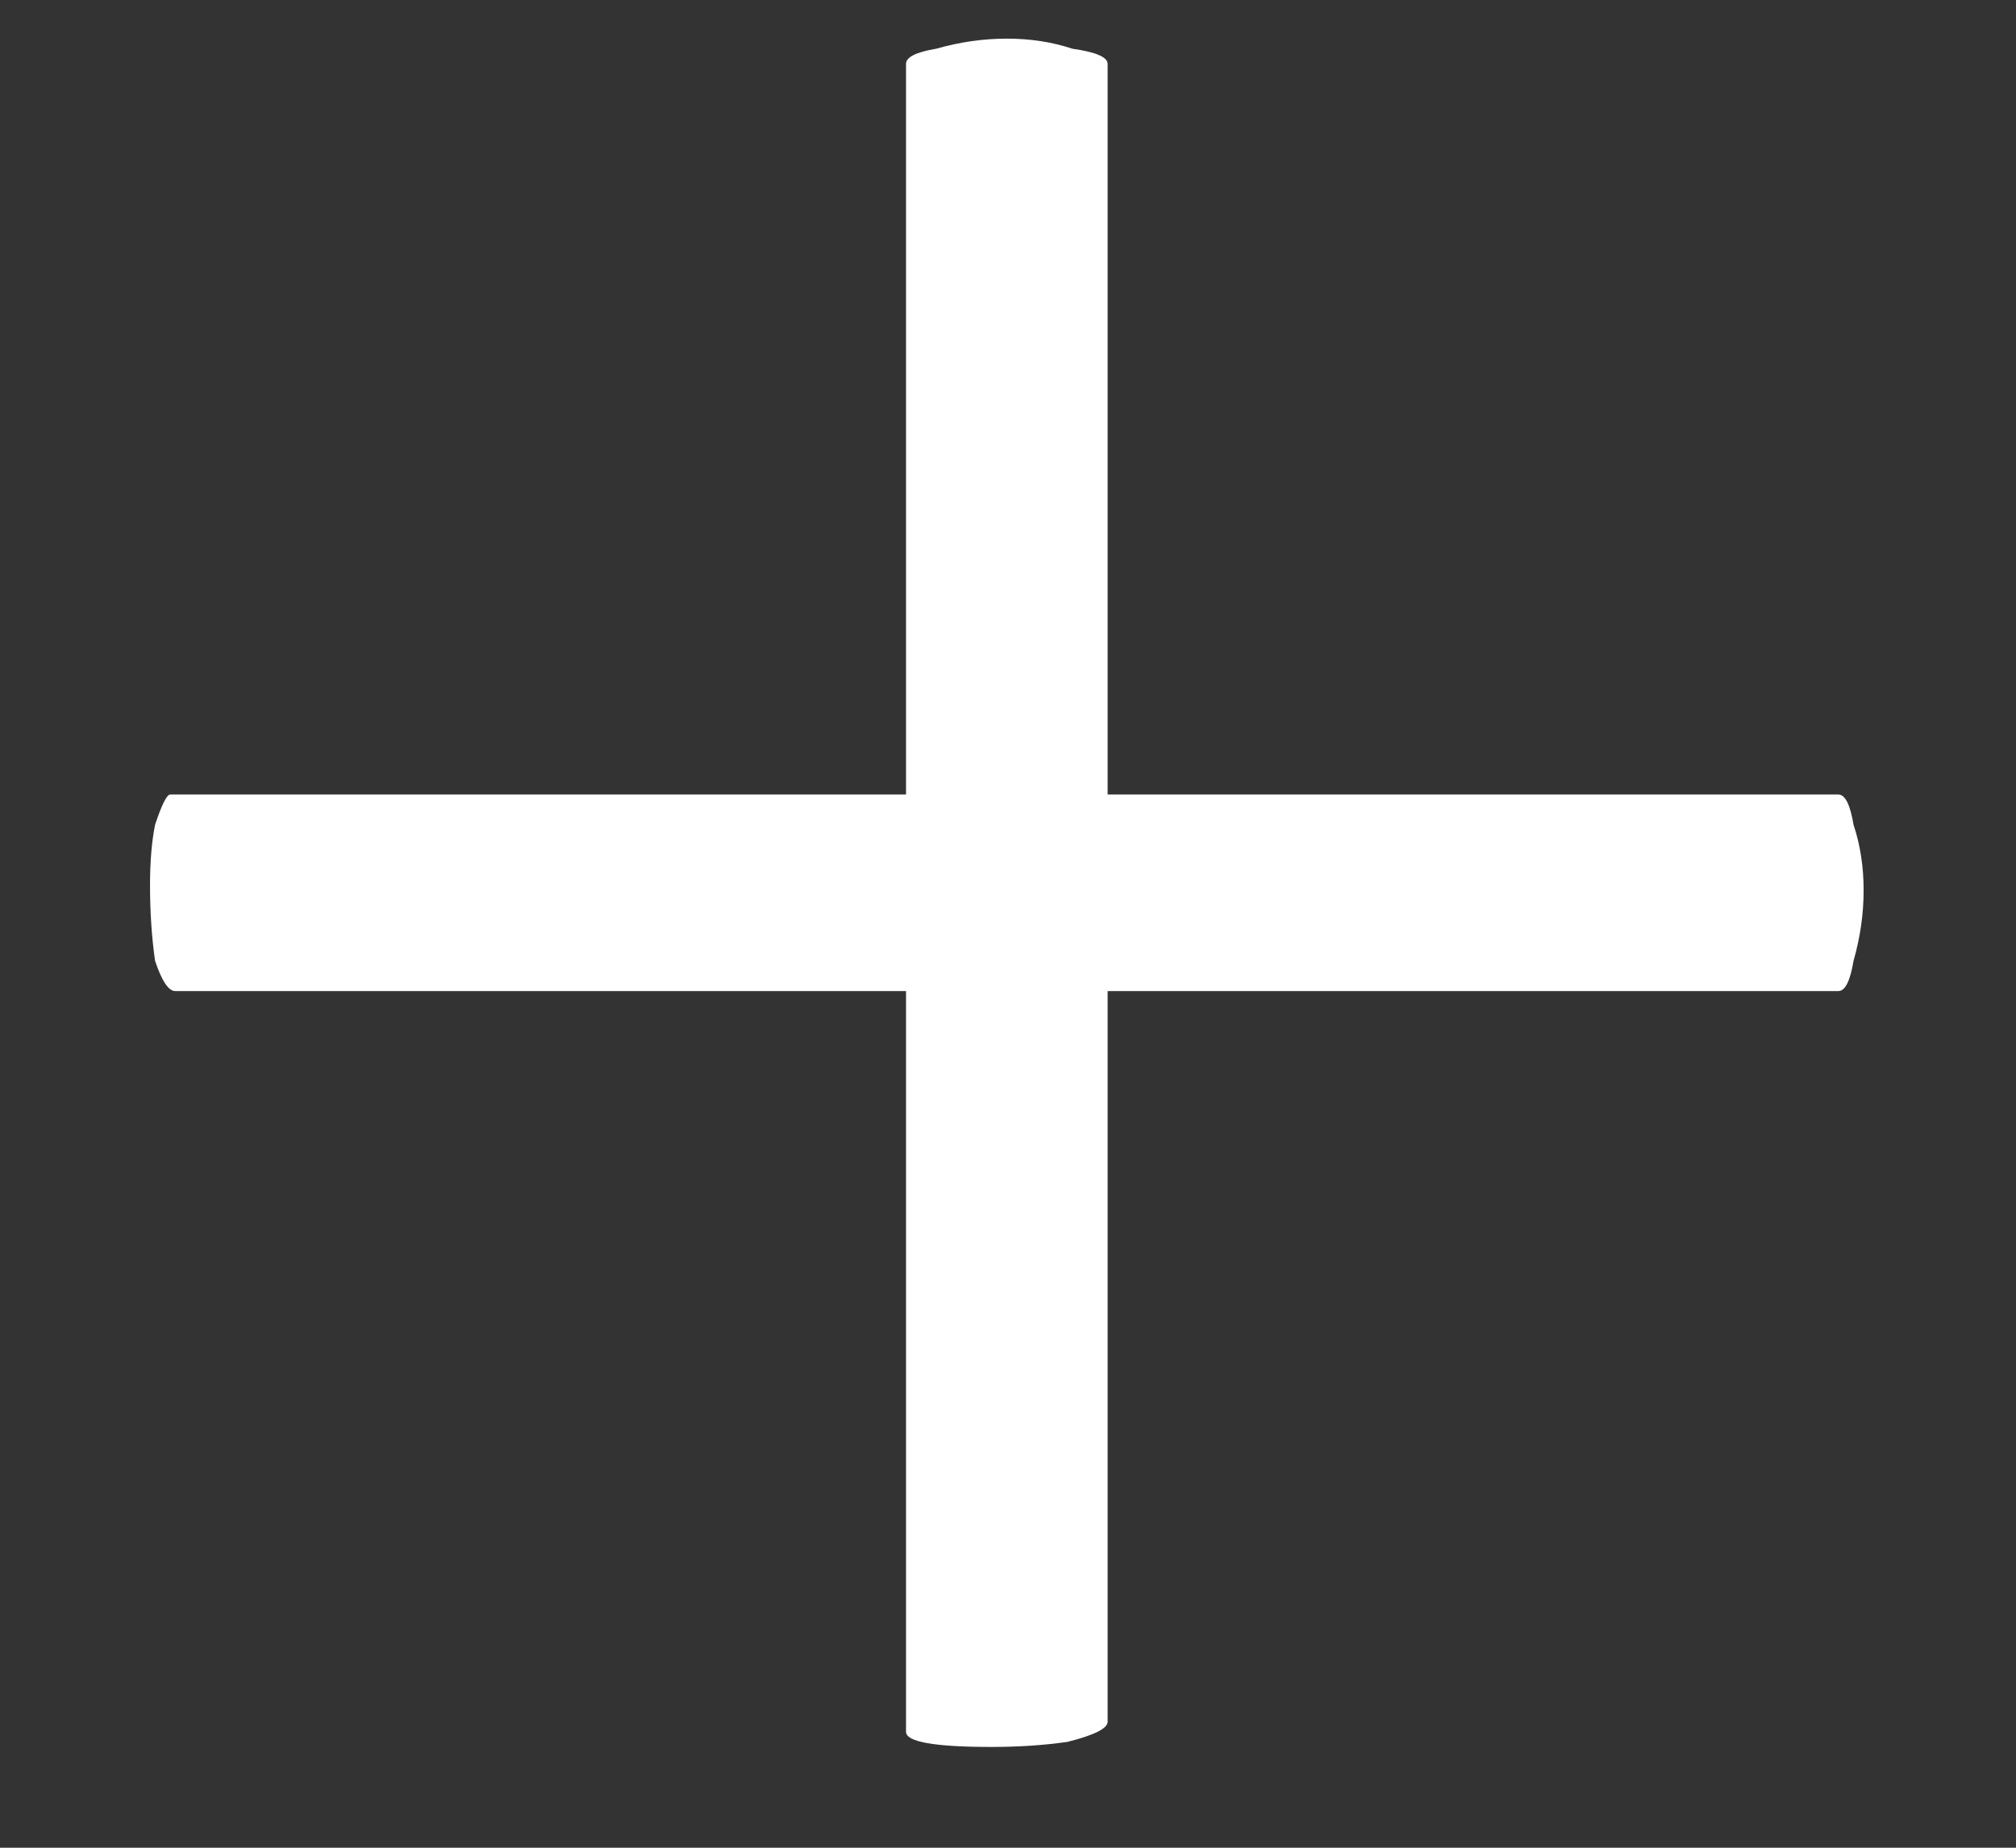 <svg width="12" height="11" viewBox="0 0 12 11" fill="none" xmlns="http://www.w3.org/2000/svg">
<rect x="0" y="0" width="12" height="11" fill="#333333" stroke="none"/>
<path d="M10.943 4.73C10.983 4.73 11.013 4.79 11.033 4.91C11.073 5.03 11.093 5.16 11.093 5.3C11.093 5.44 11.073 5.58 11.033 5.72C11.013 5.84 10.983 5.9 10.943 5.9H6.593V10.25C6.593 10.29 6.513 10.33 6.353 10.37C6.213 10.39 6.063 10.4 5.903 10.4C5.563 10.4 5.393 10.37 5.393 10.31V5.9H1.043C1.003 5.9 0.963 5.84 0.923 5.72C0.903 5.58 0.893 5.43 0.893 5.27C0.893 5.13 0.903 5.01 0.923 4.91C0.963 4.79 0.993 4.73 1.013 4.73H5.393V0.38C5.393 0.34 5.453 0.31 5.573 0.29C5.713 0.25 5.853 0.23 5.993 0.23C6.133 0.23 6.263 0.25 6.383 0.29C6.523 0.31 6.593 0.34 6.593 0.38V4.73H10.943Z" fill="white"/>
</svg>
